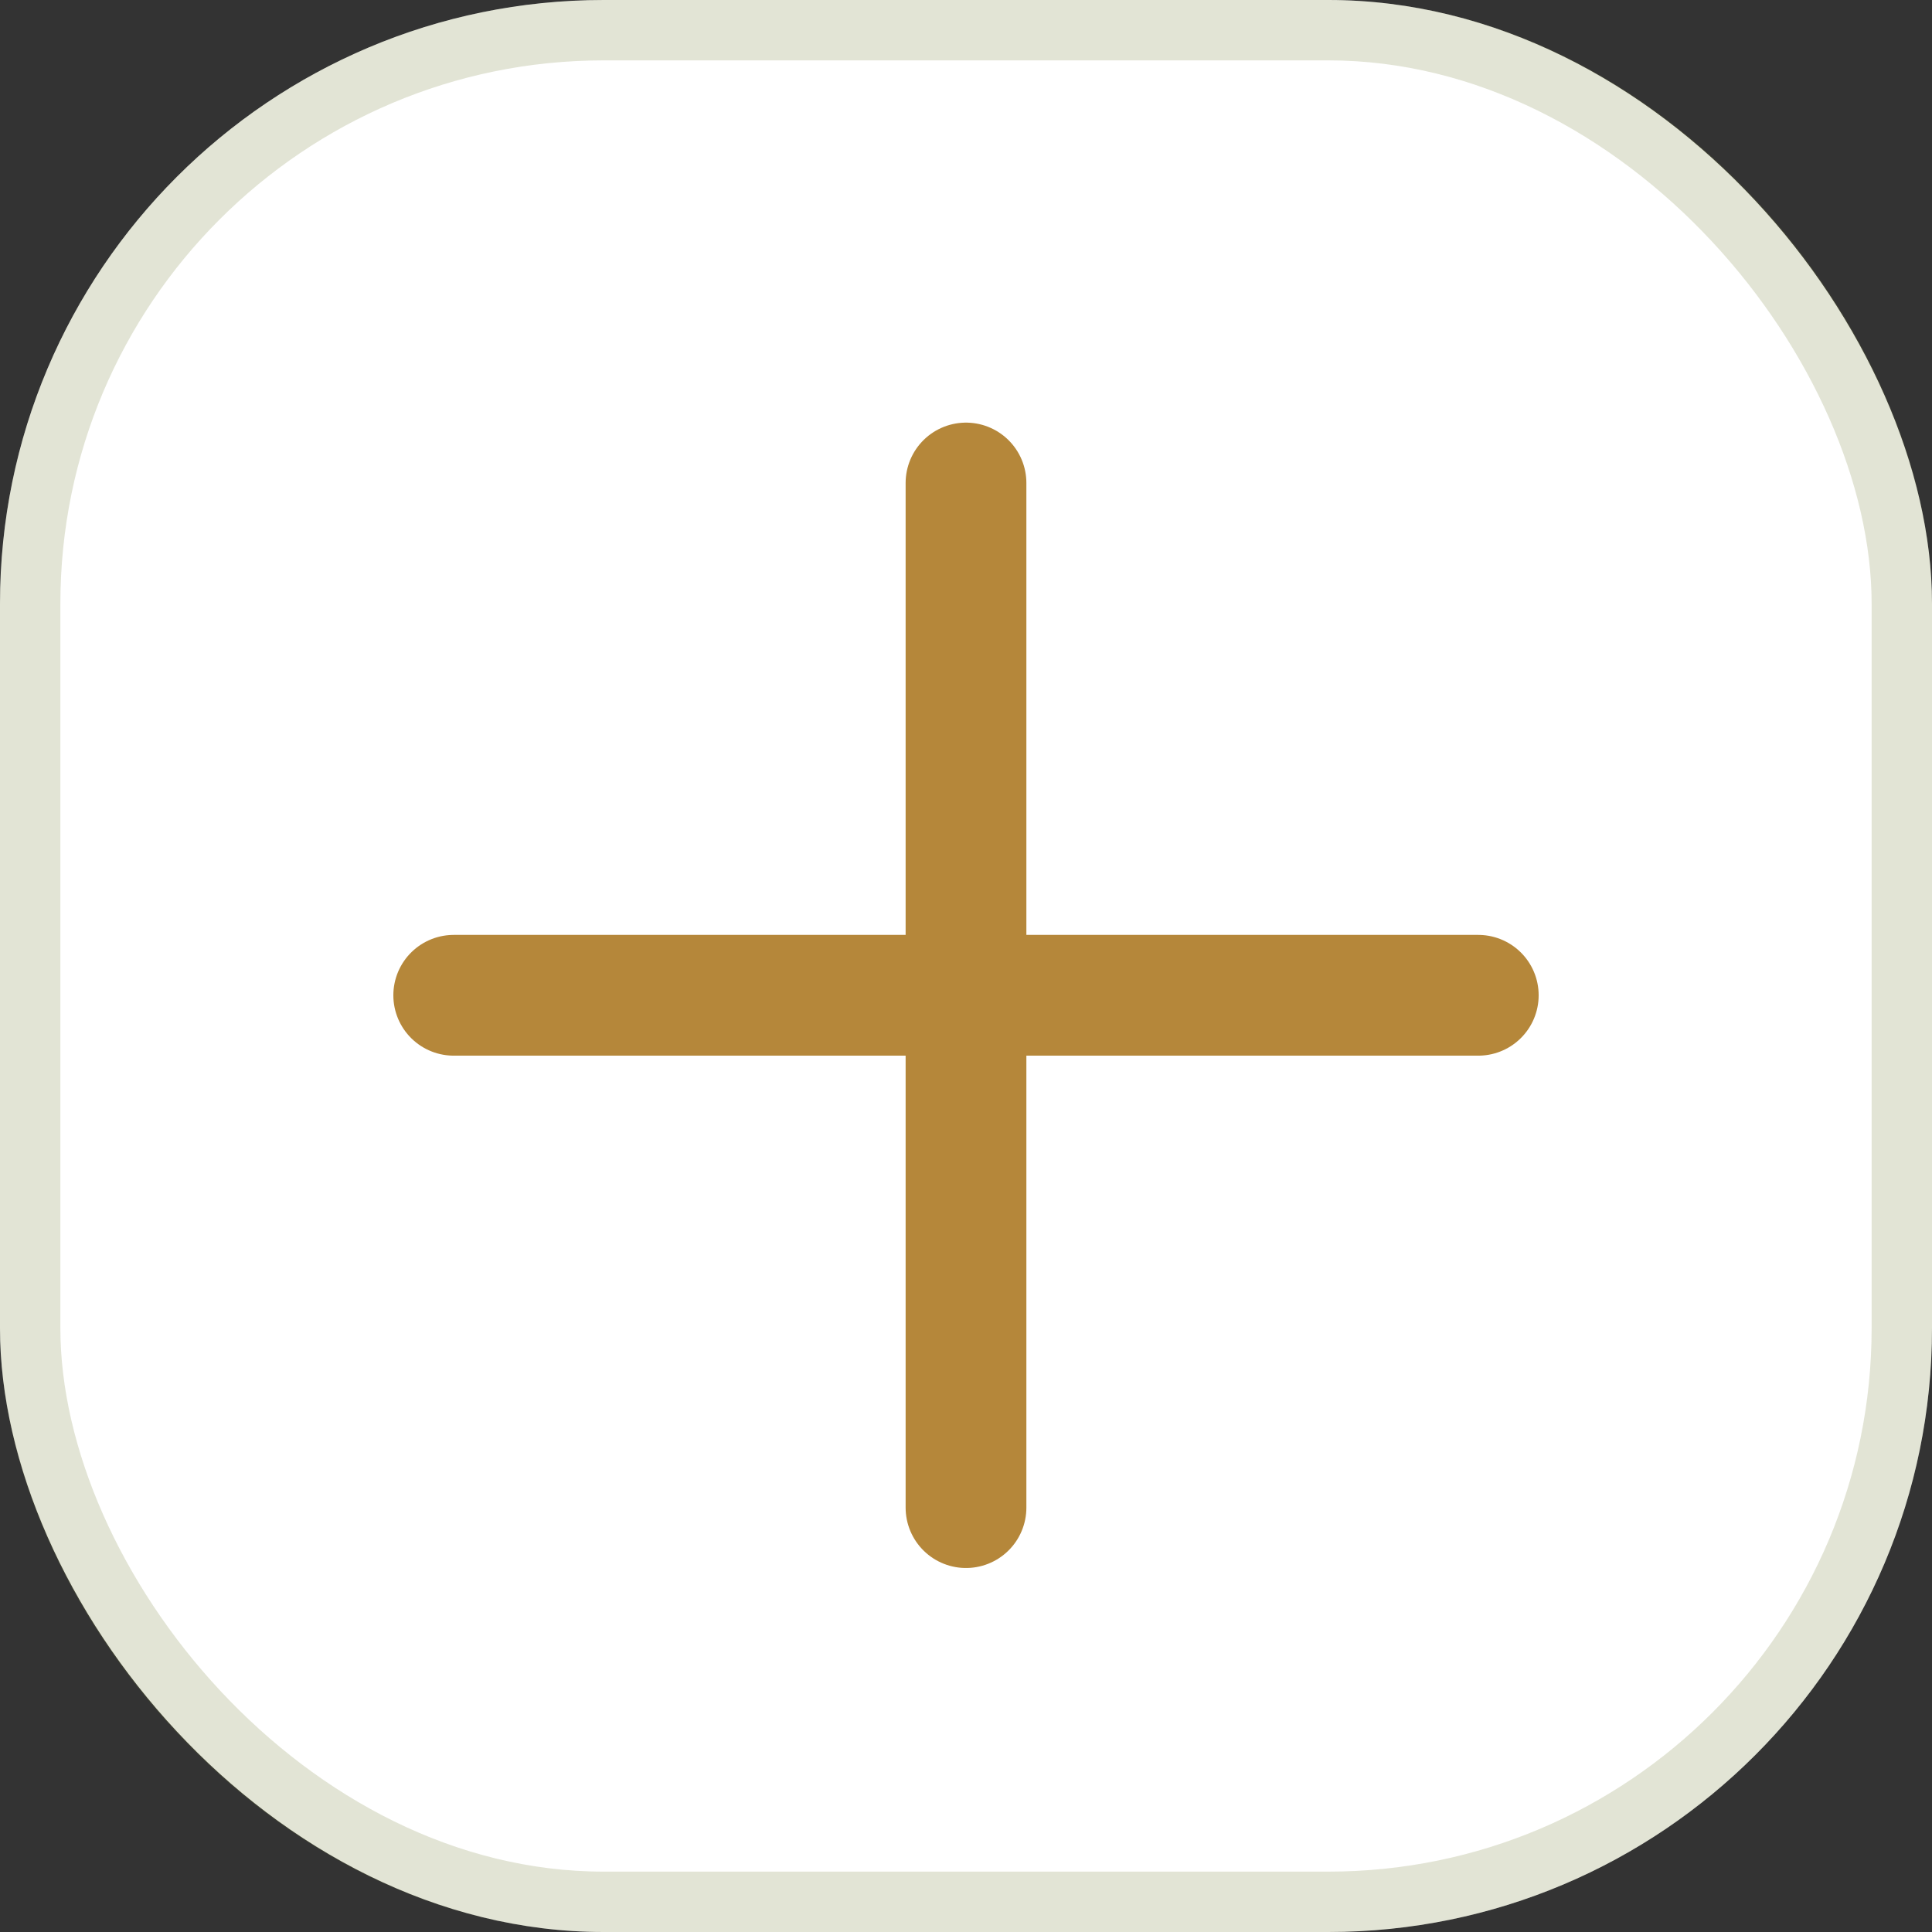 <svg width="32" height="32" viewBox="0 0 32 32" fill="none" xmlns="http://www.w3.org/2000/svg">
<rect x="0" y="0" width="32" height="32" fill="#333333" stroke="none"/>
<rect width="32" height="32" rx="10" fill="white"/>
<rect x="0.5" y="0.5" width="31" height="31" rx="9.5" stroke="#6E7831" stroke-opacity="0.2"/>
<path d="M16 24.971V16.485H24.485" stroke="#B5873A" stroke-width="2" stroke-linecap="round" stroke-linejoin="round"/>
<path d="M7.515 16.485H16V8" stroke="#B5873A" stroke-width="2" stroke-linecap="round" stroke-linejoin="round"/>
</svg>
